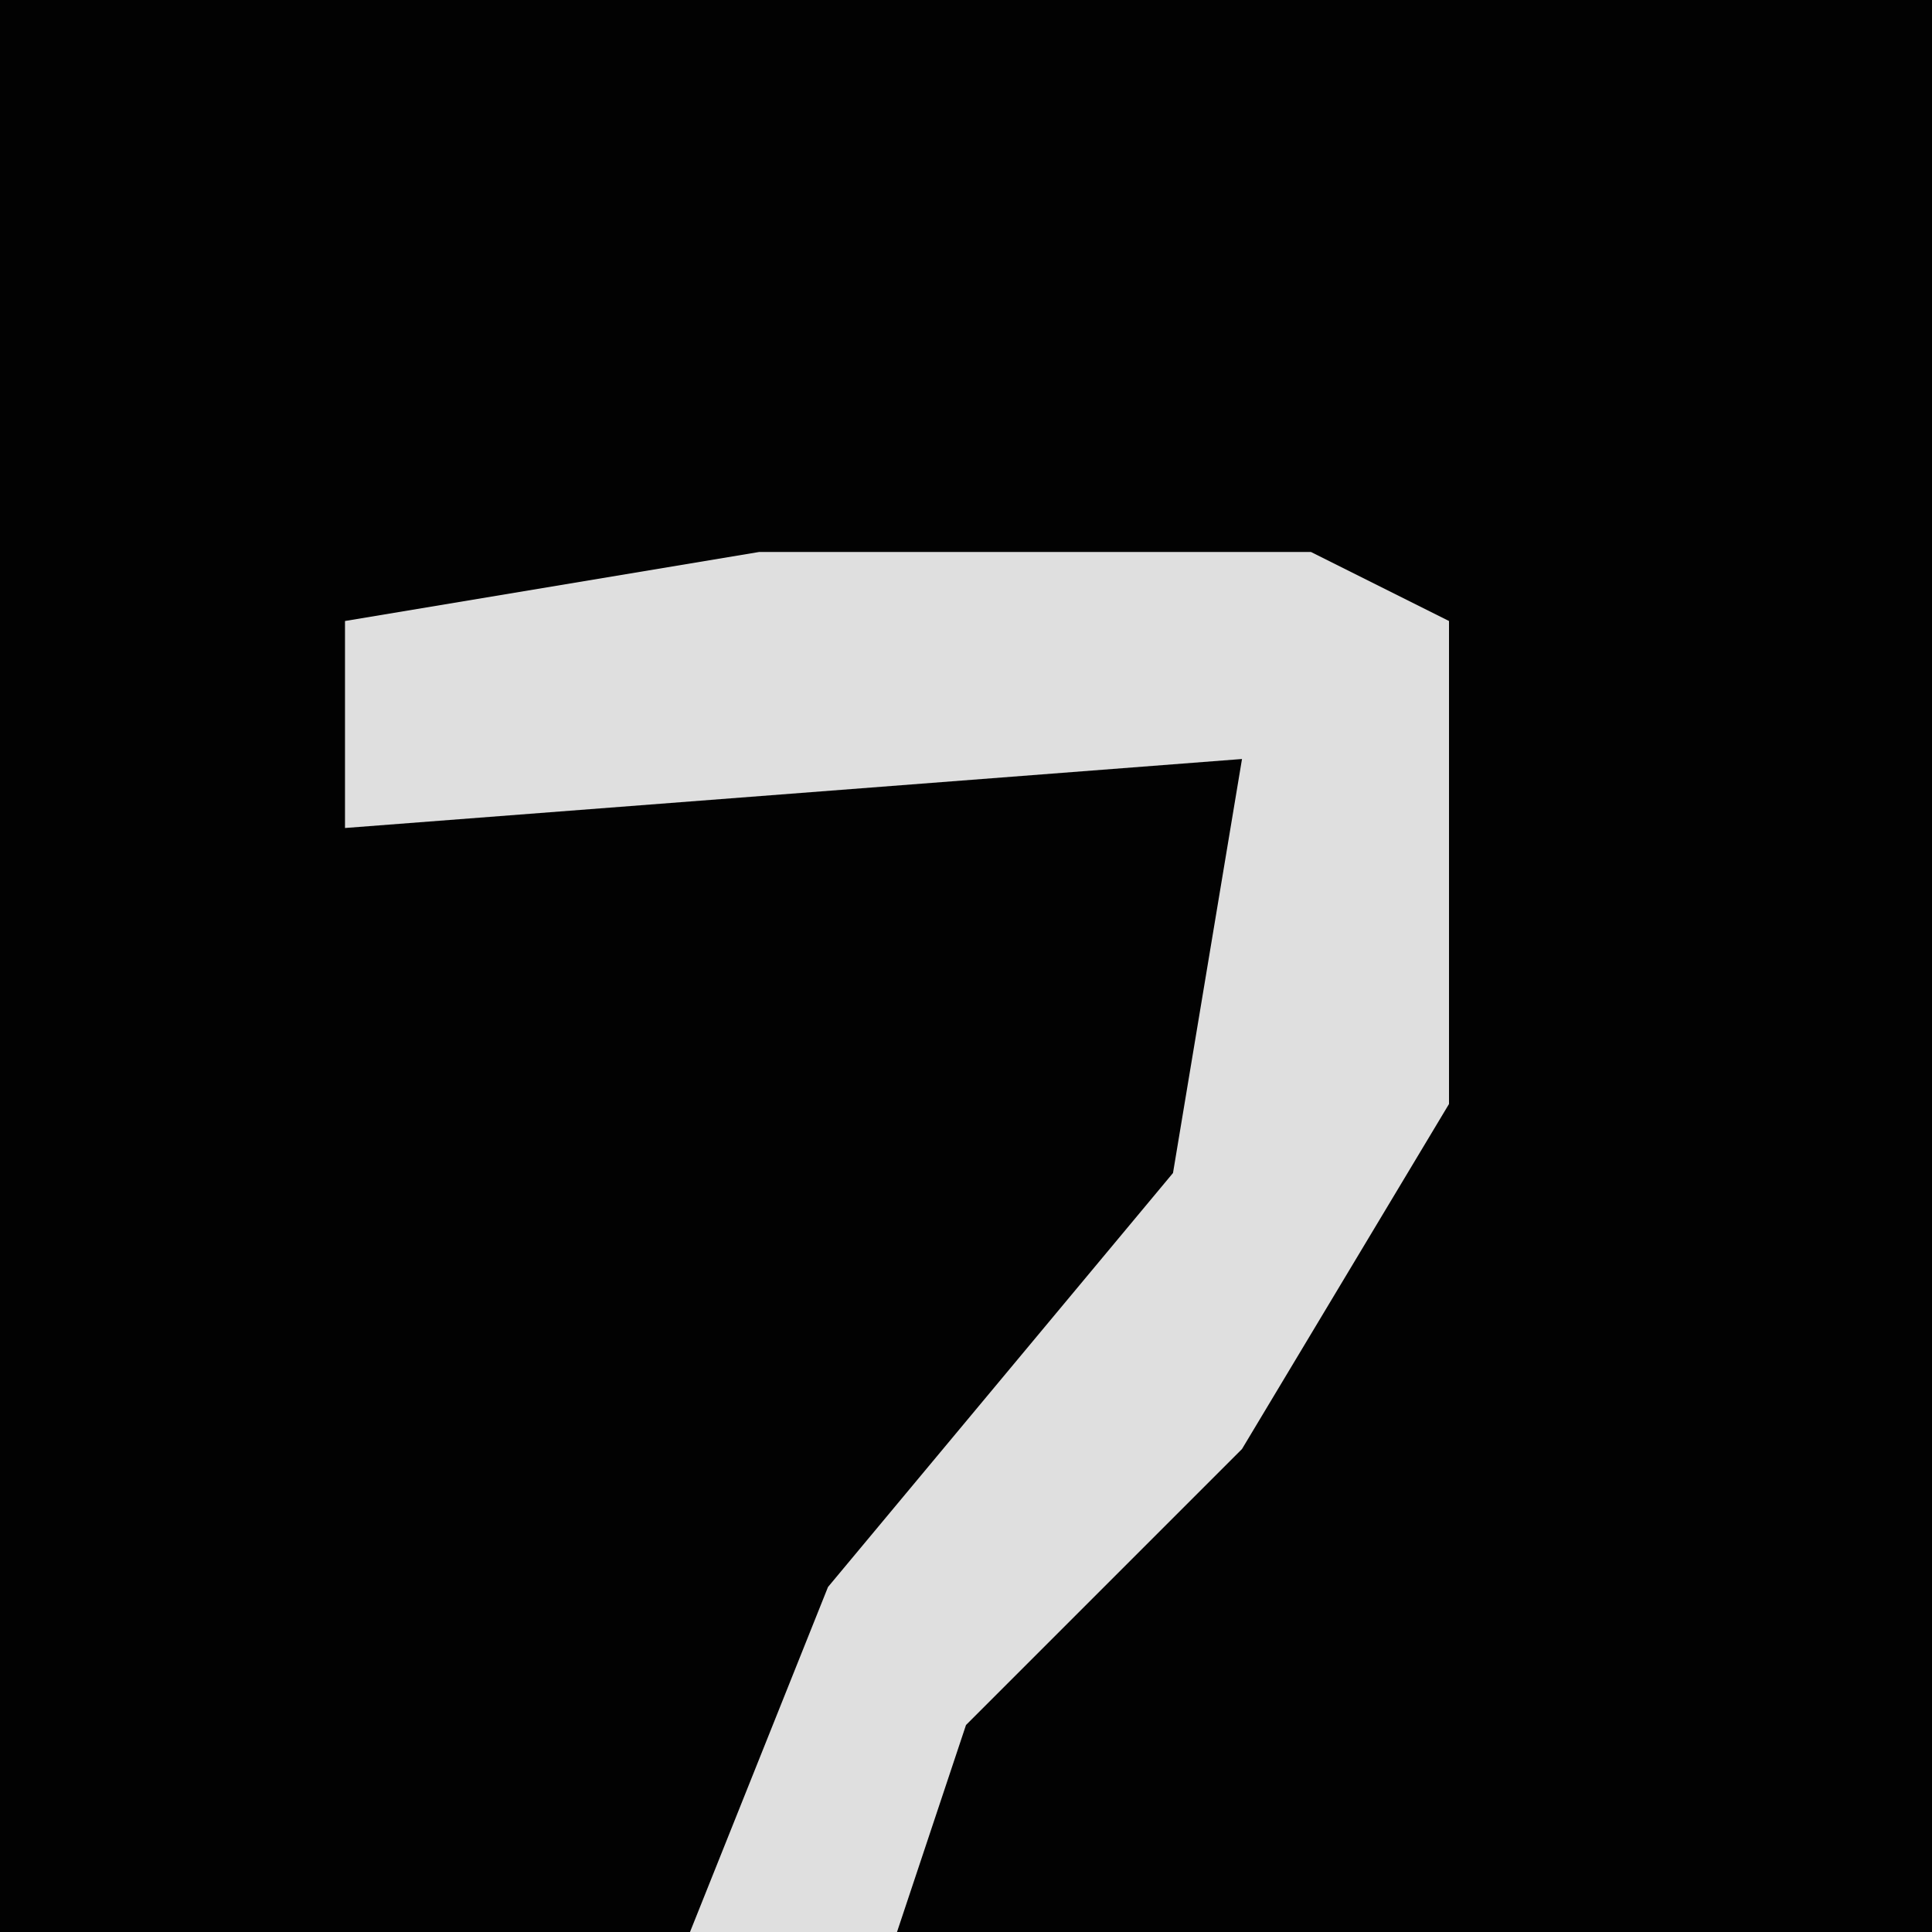 <?xml version="1.0" encoding="UTF-8"?>
<svg version="1.1" xmlns="http://www.w3.org/2000/svg" width="28" height="28">
<path d="M0,0 L28,0 L28,28 L0,28 Z " fill="#020202" transform="translate(0,0)"/>
<path d="M0,0 L8,0 L10,1 L10,8 L7,13 L3,17 L2,20 L-1,20 L1,15 L6,9 L7,3 L-6,4 L-6,1 Z " fill="#DFDFDF" transform="translate(11,8)"/>
</svg>
